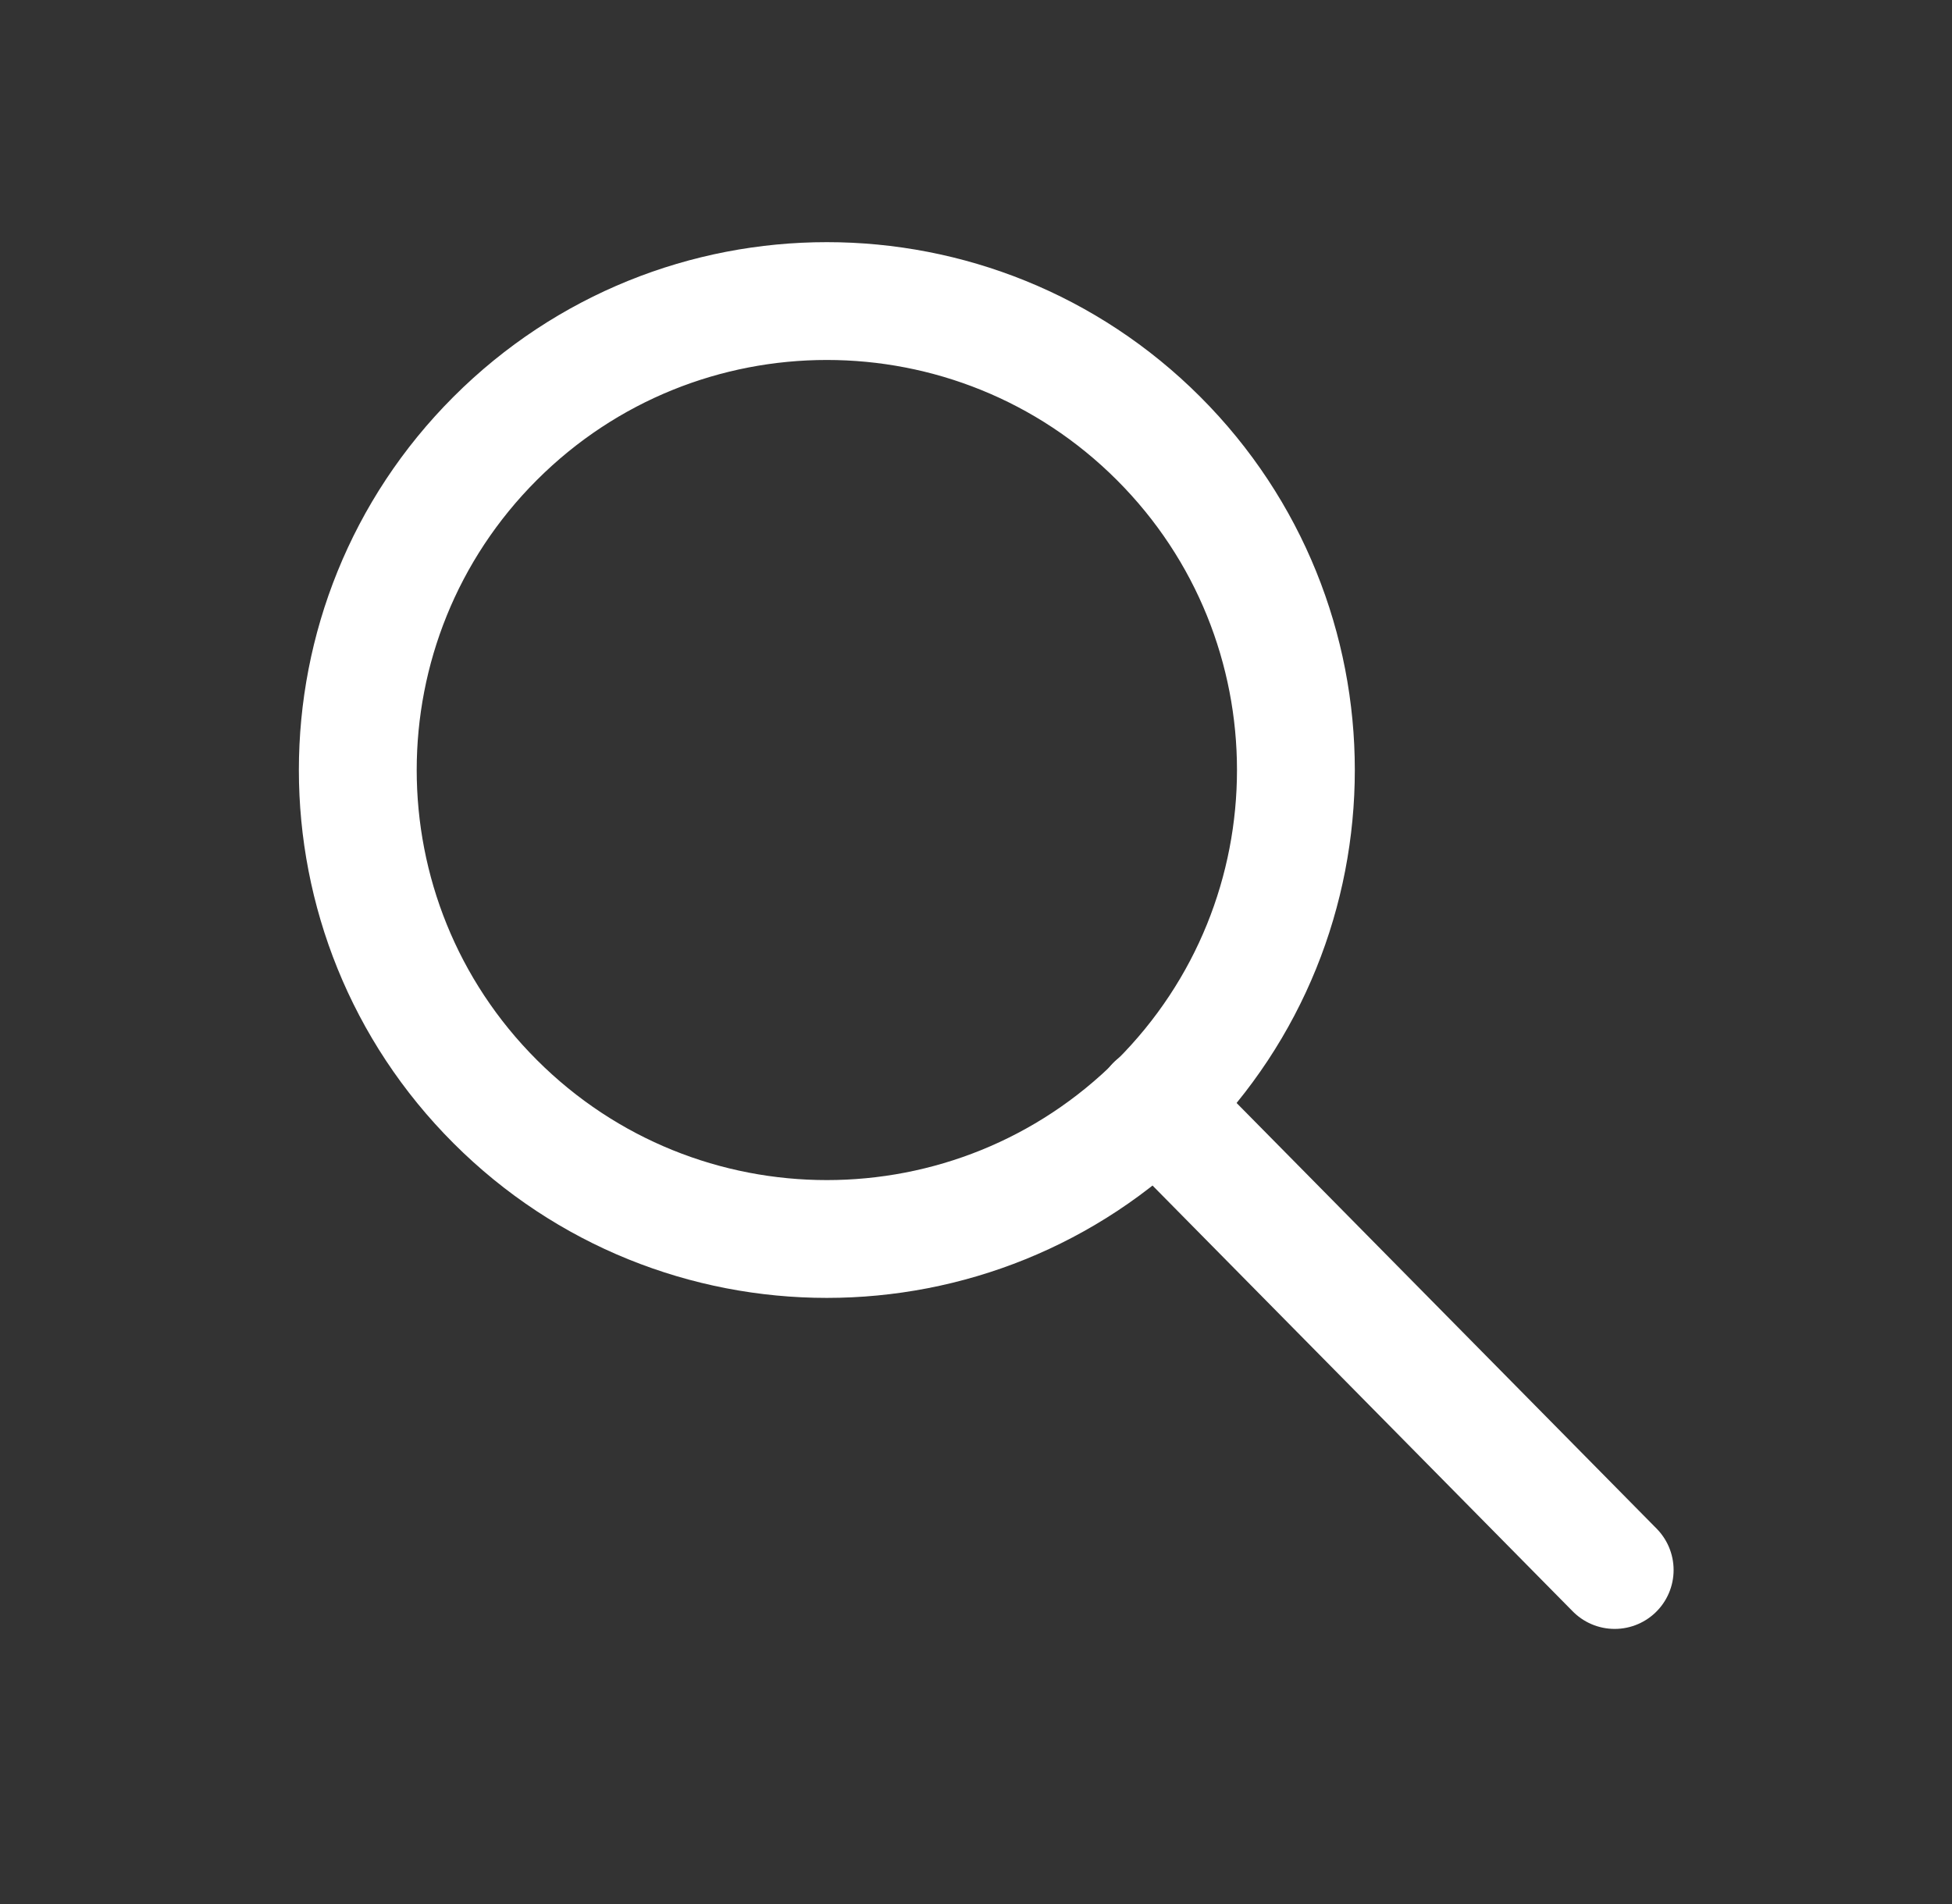<svg width="41" height="40" viewBox="0 0 41 40" fill="none" xmlns="http://www.w3.org/2000/svg">
<rect x="0" y="0" width="41" height="40" fill="#333333" stroke="none"/>
<path d="M24.334 9.21C28.181 13.058 28.181 19.296 24.334 23.143C20.486 26.991 14.248 26.991 10.401 23.143C6.553 19.296 6.553 13.058 10.401 9.21C14.248 5.363 20.486 5.363 24.334 9.21" stroke="white" stroke-width="2.475" stroke-linecap="round" stroke-linejoin="round"/>
<path d="M24.262 23.199L33.915 32.983" stroke="white" stroke-width="2.475" stroke-linecap="round" stroke-linejoin="round"/>
</svg>
